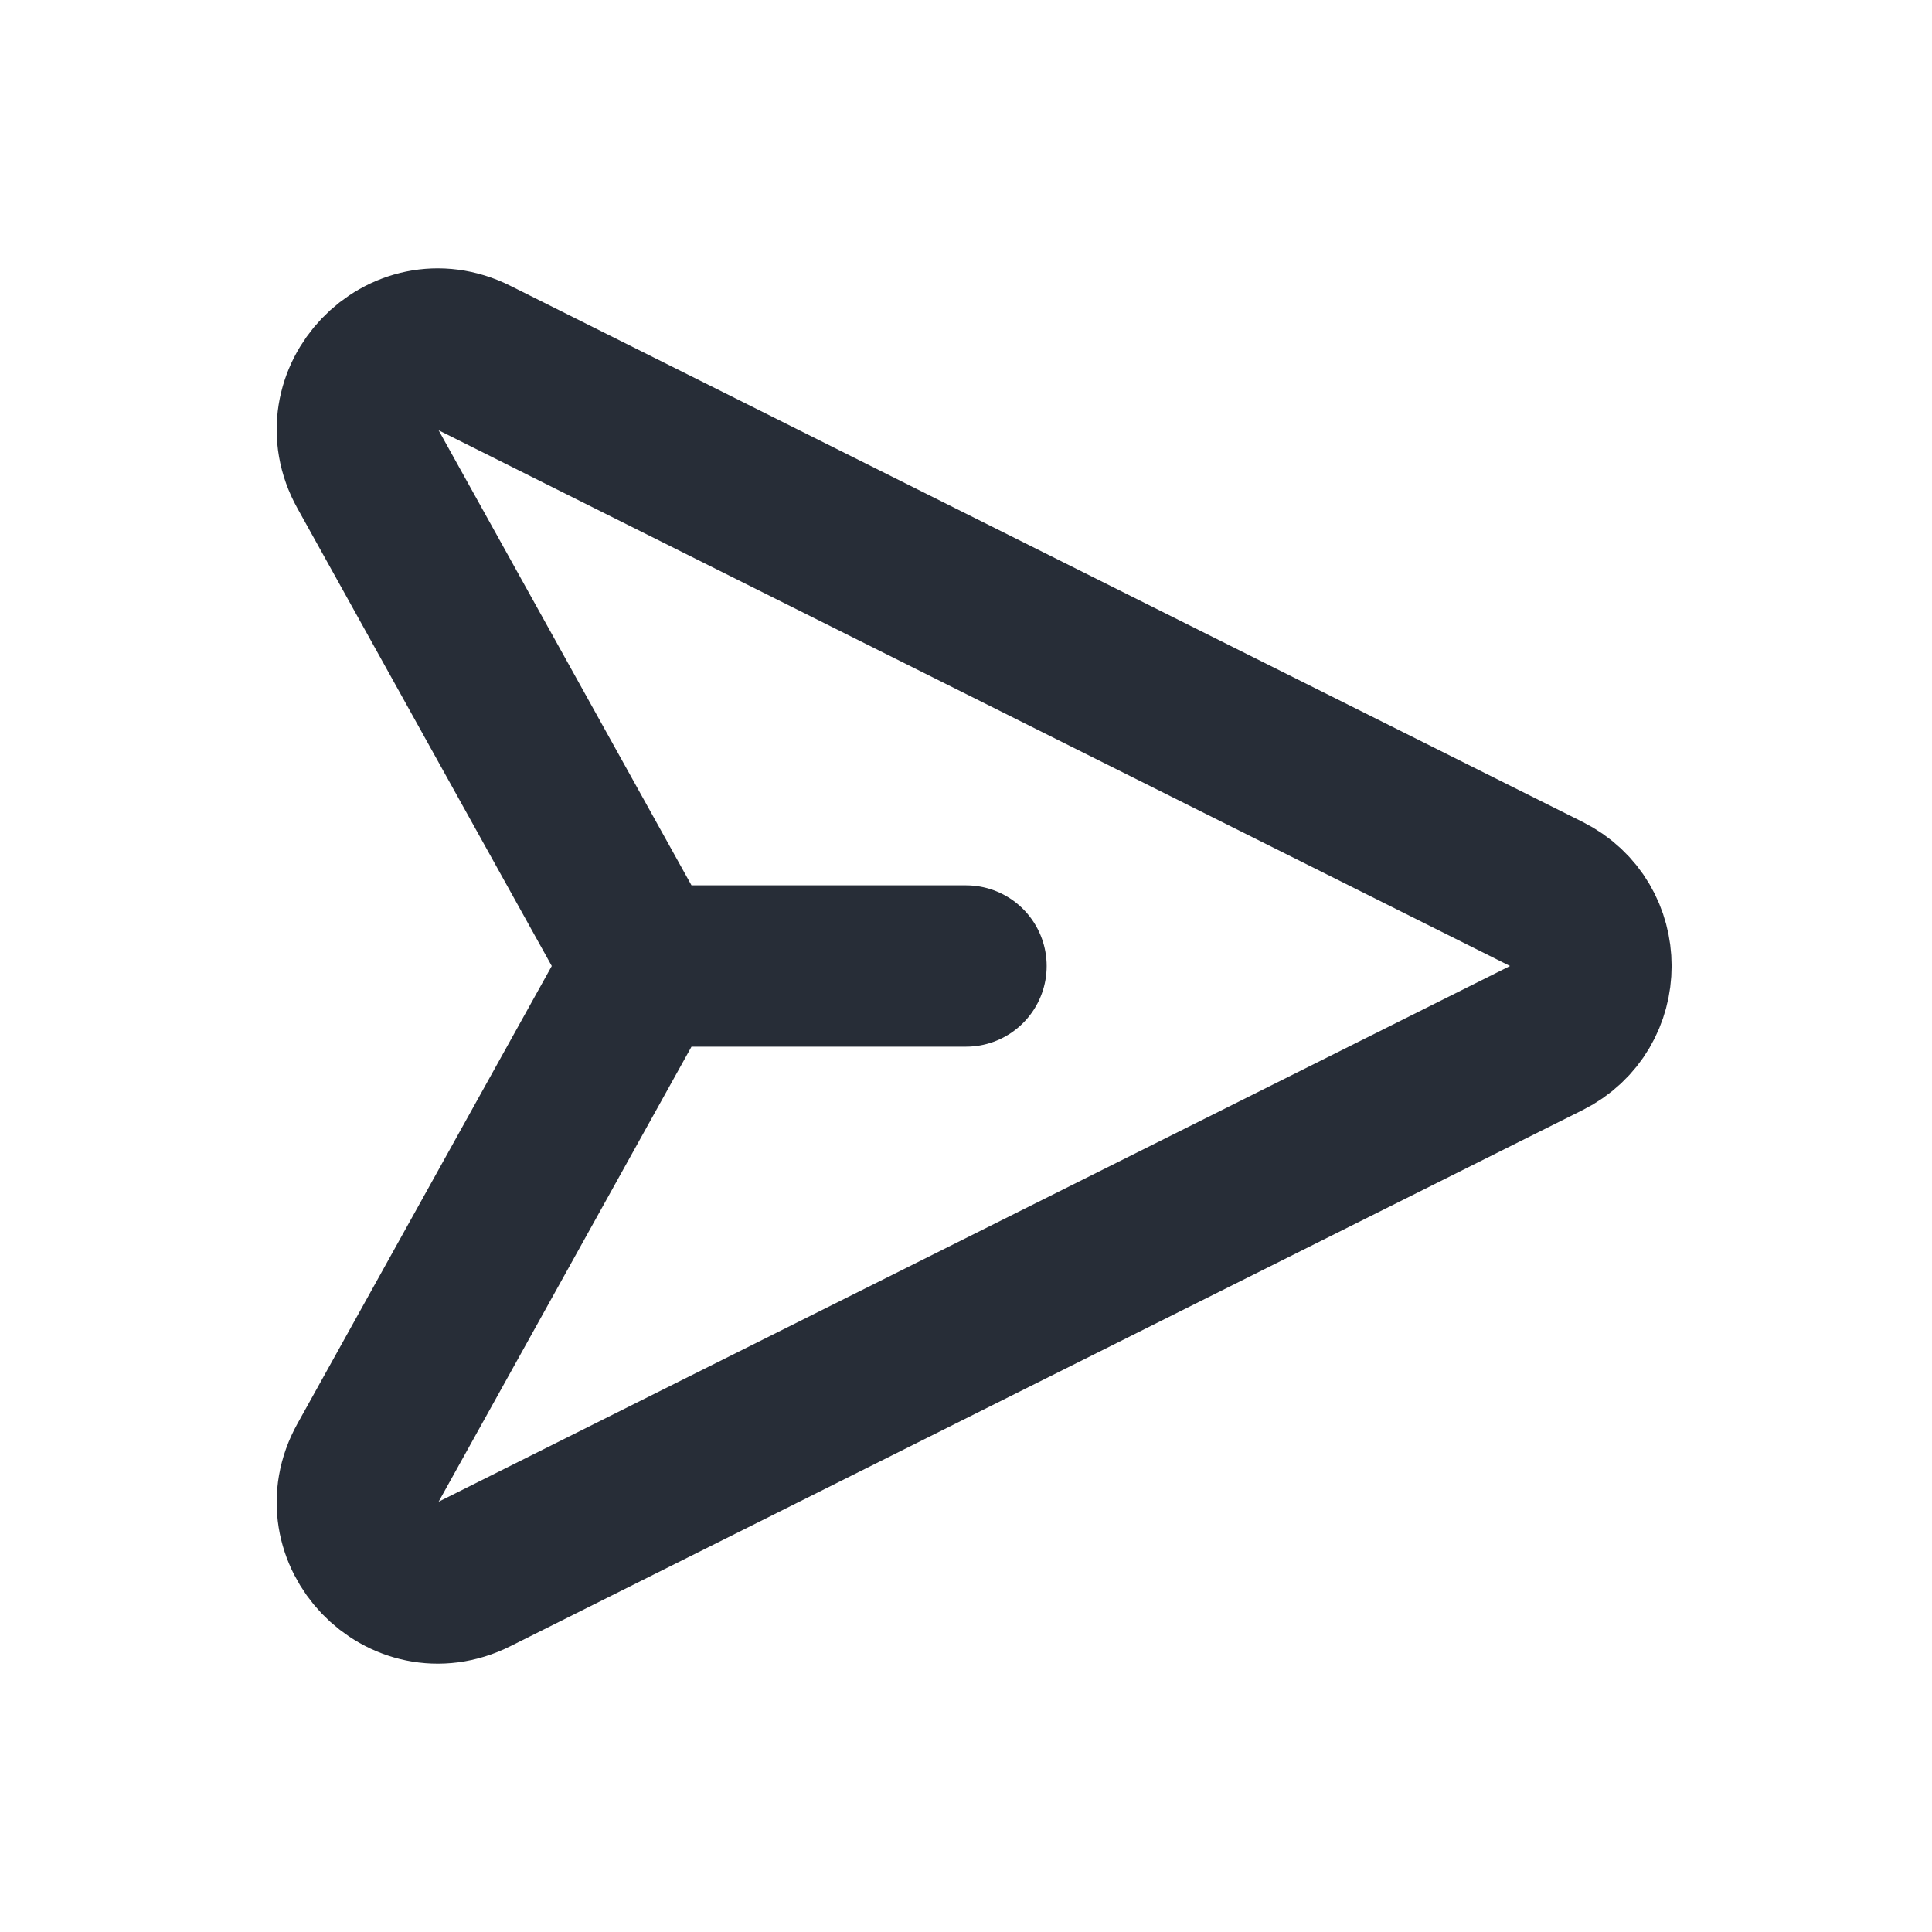 <svg width="20" height="20" viewBox="0 0 20 20" fill="none" xmlns="http://www.w3.org/2000/svg">
<path d="M6.667 10H10M6.442 9.595L3.808 4.855C3.41 4.139 4.176 3.338 4.909 3.705L16.009 9.255C16.623 9.562 16.623 10.438 16.009 10.745L4.909 16.295C4.176 16.662 3.41 15.861 3.808 15.145L6.442 10.405C6.582 10.153 6.582 9.847 6.442 9.595Z" stroke="#272D37" stroke-width="1.67" stroke-linecap="round"/>
</svg>
